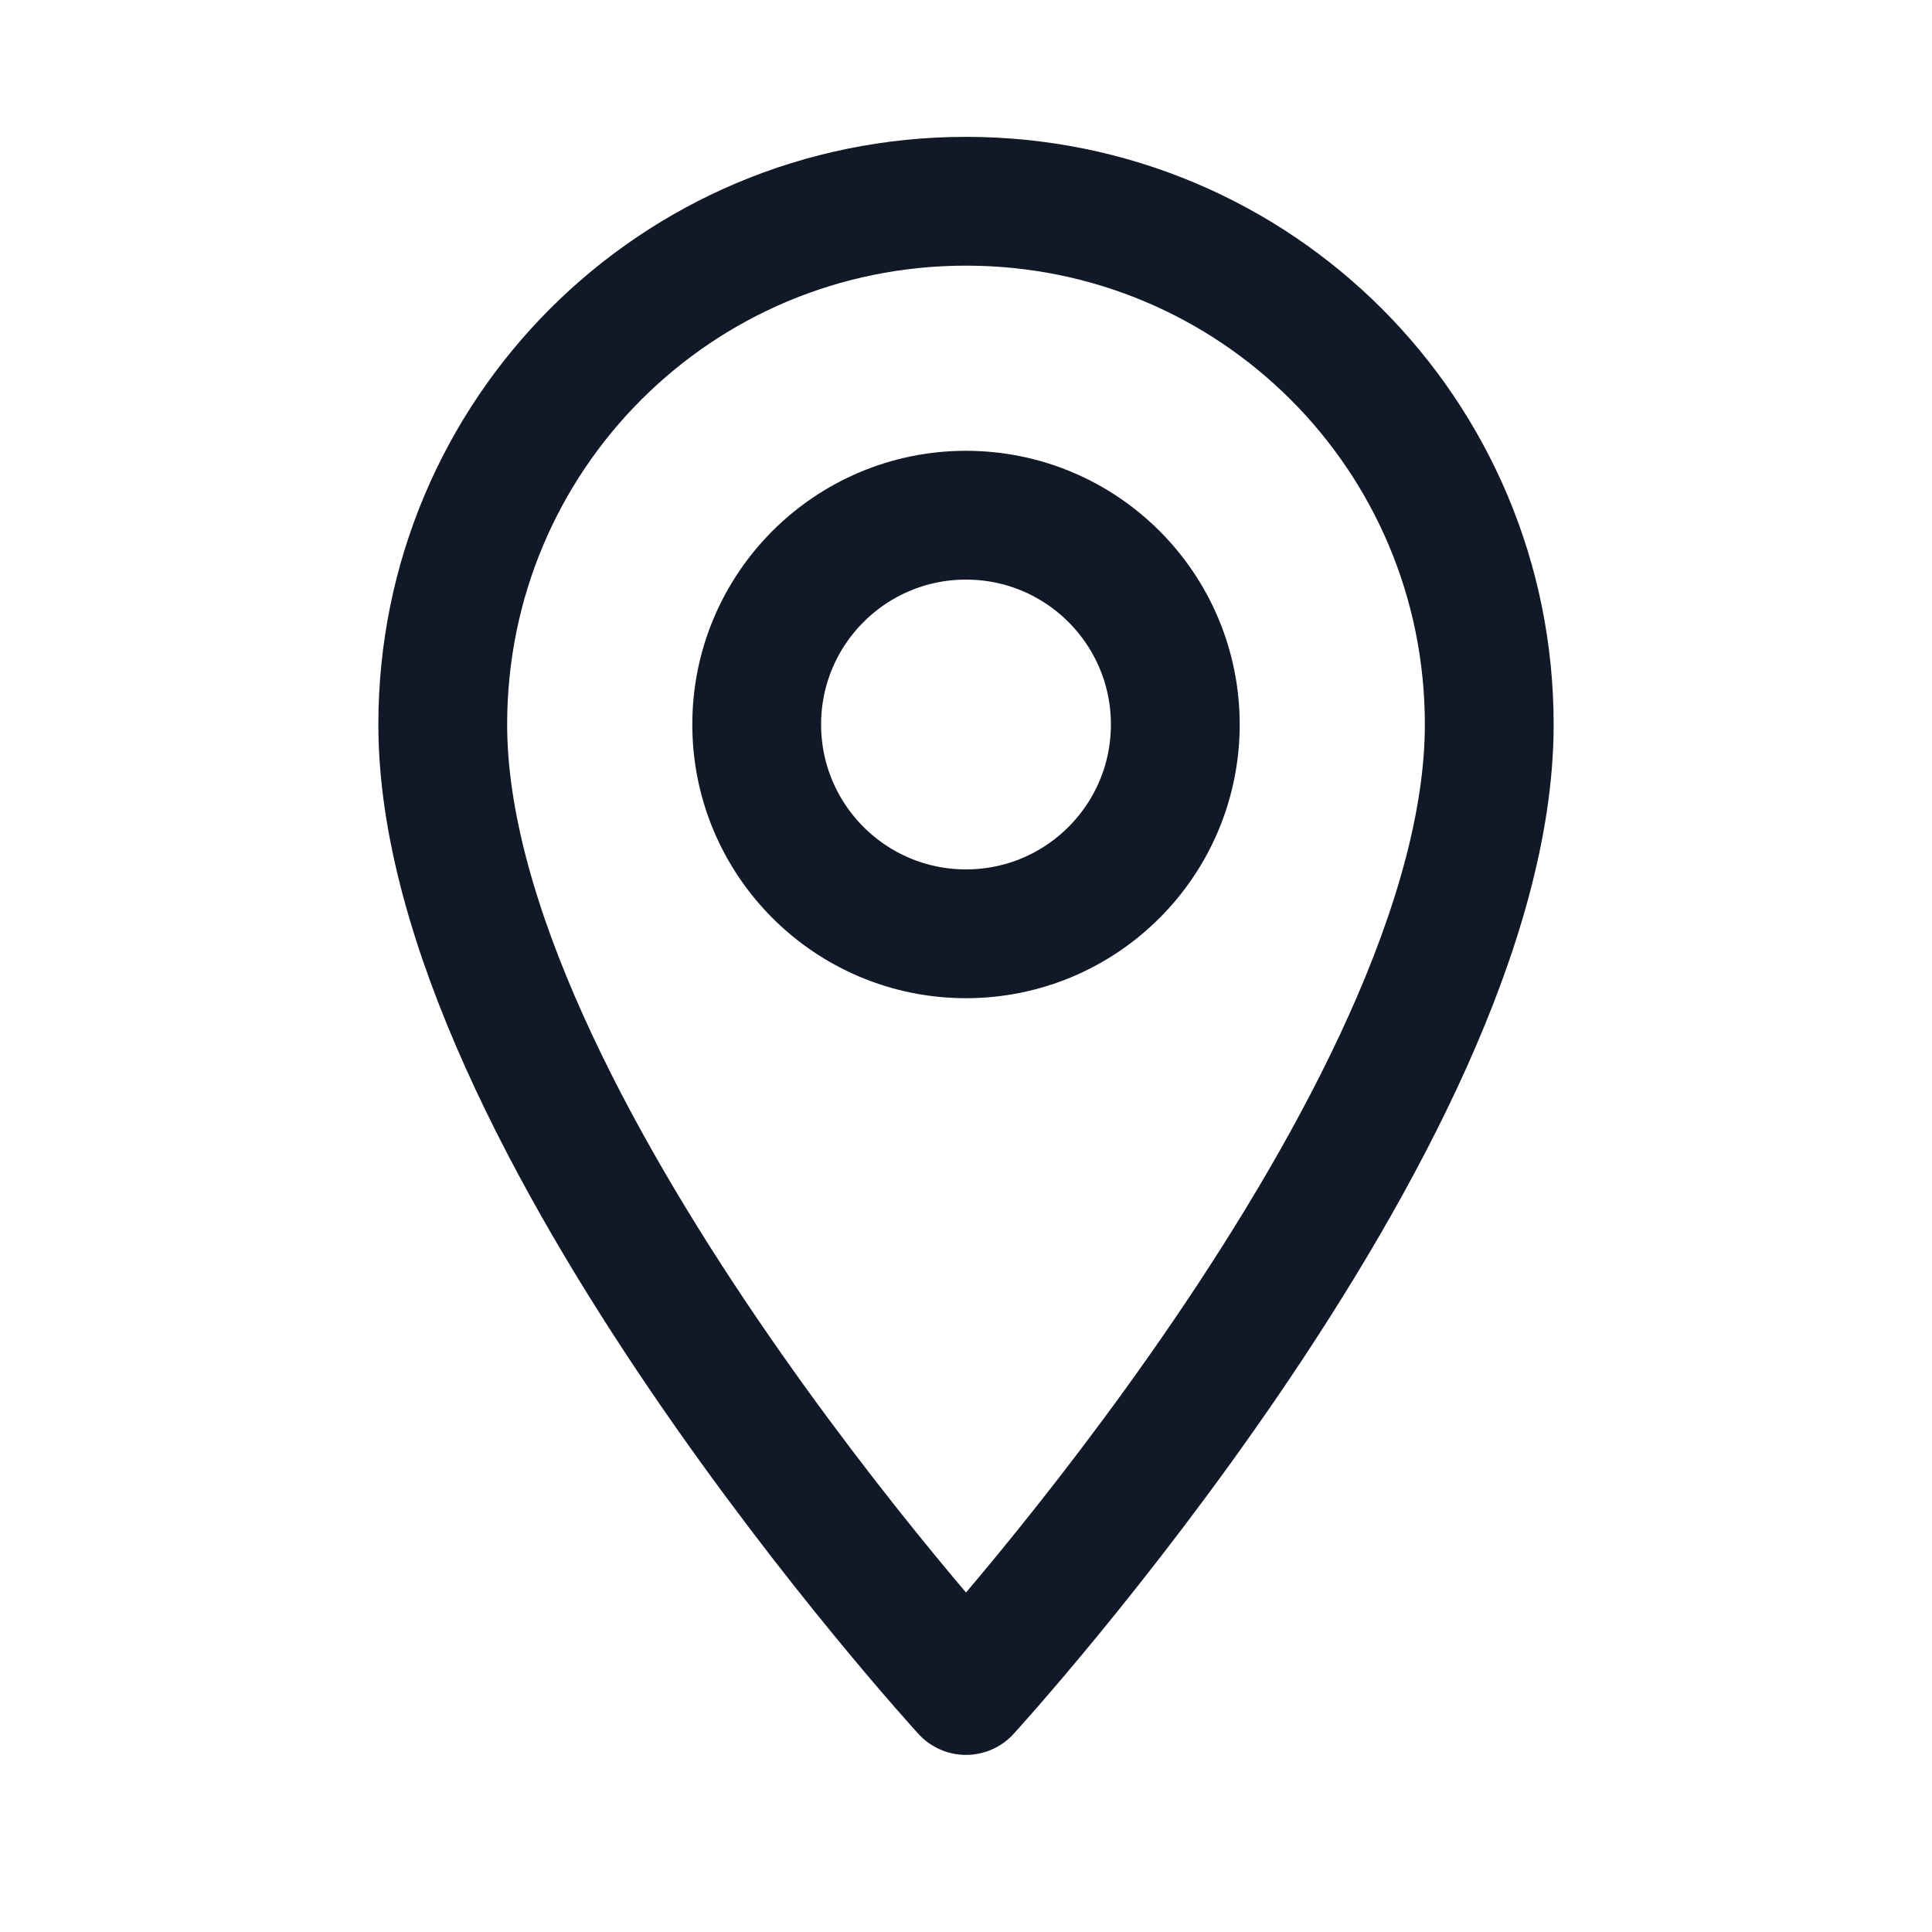 <!-- Ícone "Localização / Map Pin" - fundo transparente -->
<svg xmlns="http://www.w3.org/2000/svg" width="48" height="48" viewBox="0 0 24 24" role="img" aria-label="Localização">
  <title>Localização</title>
  <desc>Ícone de pino de localização (map-pin) minimalista — fundo transparente</desc>

  <!-- contorno do pino -->
  <path d="M12 2.5
           C8.4 2.5 5.5 5.4 5.5 9
           C5.5 13.9 12 21 12 21
           C12 21 18.5 13.9 18.5 9
           C18.5 5.4 15.6 2.5 12 2.5 Z" fill="none" stroke="#111827" stroke-width="1.6" stroke-linejoin="round" stroke-linecap="round"></path>

  <!-- círculo central -->
  <circle cx="12" cy="9" r="2.6" fill="none" stroke="#111827" stroke-width="1.6"></circle>
</svg>
